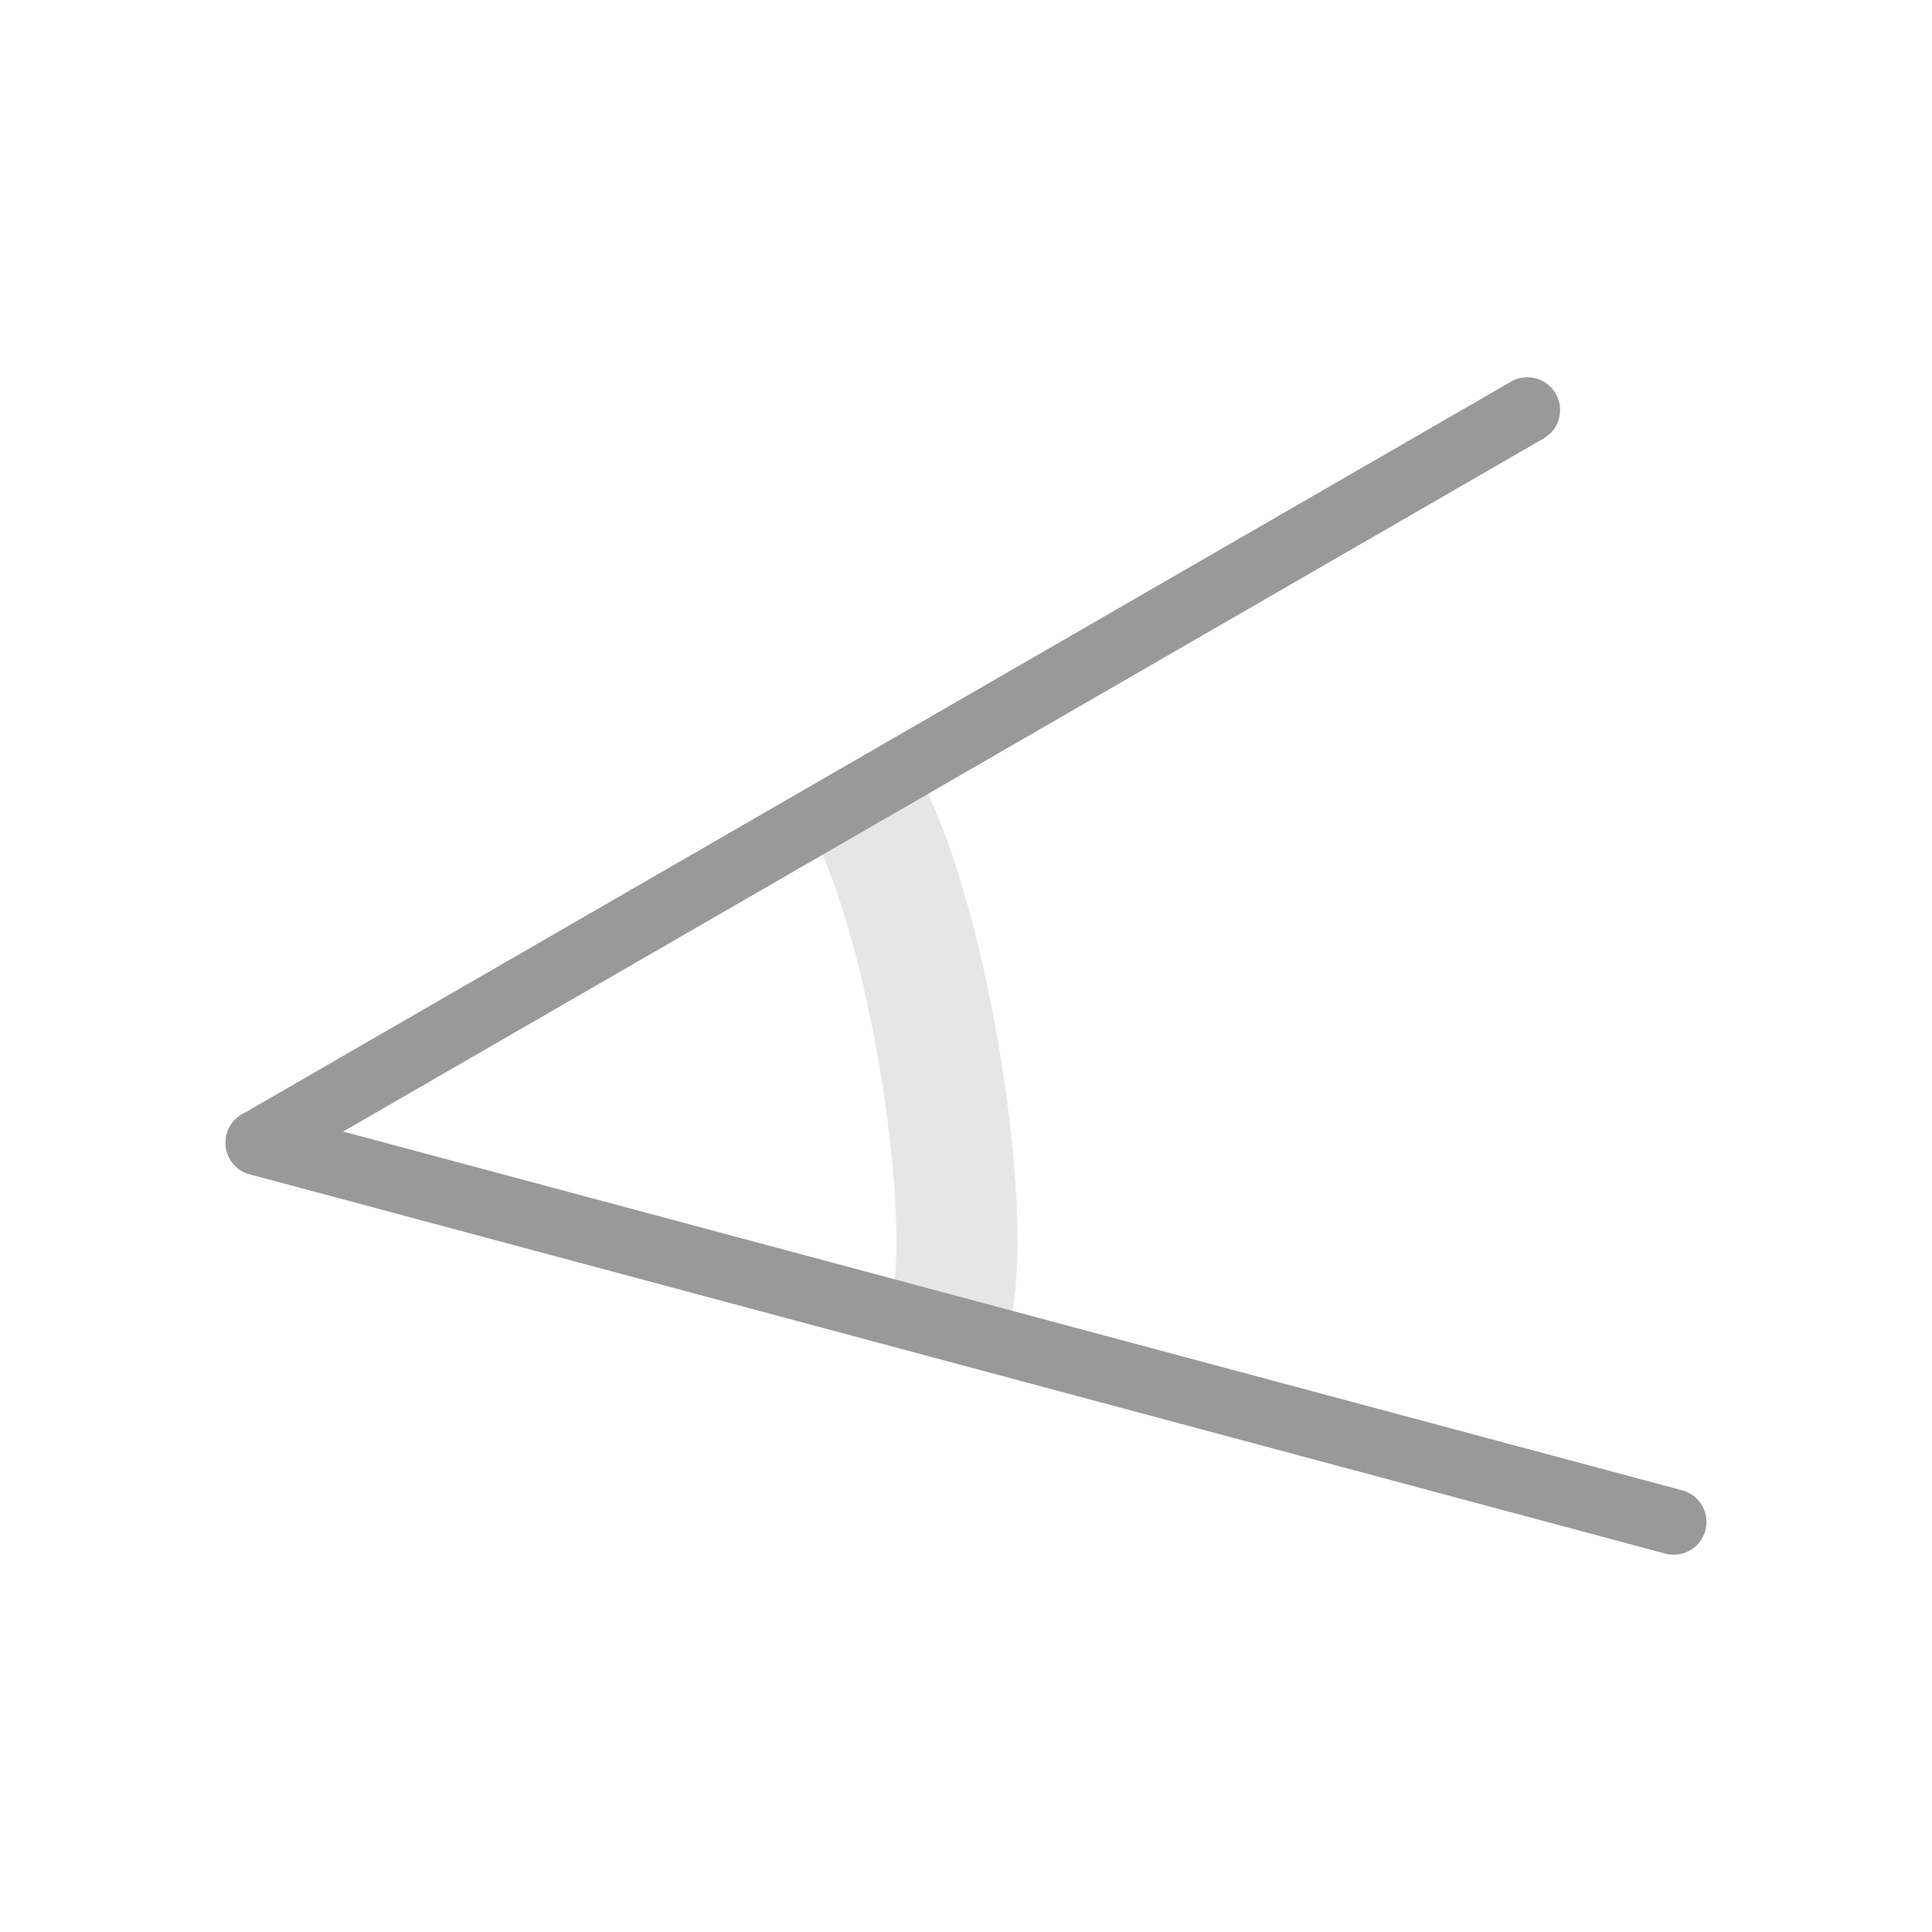 <?xml version="1.0" encoding="UTF-8" standalone="no"?>
<svg
   xmlns:dc="http://purl.org/dc/elements/1.1/"
   xmlns:cc="http://creativecommons.org/ns#"
   xmlns:rdf="http://www.w3.org/1999/02/22-rdf-syntax-ns#"
   xmlns:svg="http://www.w3.org/2000/svg"
   xmlns="http://www.w3.org/2000/svg"
   xmlns:sodipodi="http://sodipodi.sourceforge.net/DTD/sodipodi-0.dtd"
   xmlns:inkscape="http://www.inkscape.org/namespaces/inkscape"
   height="64"
   width="64"
   version="1.1"
   id="Capa_1"
   x="0px"
   y="0px"
   viewBox="0 0 64 64"
   xml:space="preserve"
   sodipodi:docname="angle_disabled.svg"
   inkscape:version="1.0rc1 (09960d6f05, 2020-04-09)"><defs
   id="defs59" /><sodipodi:namedview
   inkscape:document-rotation="0"
   pagecolor="#ffffff"
   bordercolor="#666666"
   borderopacity="1"
   objecttolerance="10"
   gridtolerance="10"
   guidetolerance="10"
   inkscape:pageopacity="0"
   inkscape:pageshadow="2"
   inkscape:window-width="1278"
   inkscape:window-height="1368"
   id="namedview57"
   showgrid="false"
   inkscape:zoom="7.375"
   inkscape:cx="52.010747"
   inkscape:cy="45.060233"
   inkscape:window-x="1160"
   inkscape:window-y="11"
   inkscape:window-maximized="0"
   inkscape:current-layer="Capa_1" />




<g
   id="g26">
</g>
<g
   id="g28">
</g>
<g
   id="g30">
</g>
<g
   id="g32">
</g>
<g
   id="g34">
</g>
<g
   id="g36">
</g>
<g
   id="g38">
</g>
<g
   id="g40">
</g>
<g
   id="g42">
</g>
<g
   id="g44">
</g>
<g
   id="g46">
</g>
<g
   id="g48">
</g>
<g
   id="g50">
</g>
<g
   id="g52">
</g>
<g
   id="g54">
</g>
<g
   id="g26-1"
   transform="translate(-96.102,-13.695)">
</g><g
   id="g28-9"
   transform="translate(-96.102,-13.695)">
</g><g
   id="g30-1"
   transform="translate(-96.102,-13.695)">
</g><g
   id="g32-1"
   transform="translate(-96.102,-13.695)">
</g><g
   id="g34-6"
   transform="translate(-96.102,-13.695)">
</g><g
   id="g36-5"
   transform="translate(-96.102,-13.695)">
</g><g
   id="g38-1"
   transform="translate(-96.102,-13.695)">
</g><g
   id="g40-7"
   transform="translate(-96.102,-13.695)">
</g><g
   id="g42-3"
   transform="translate(-96.102,-13.695)">
</g><g
   id="g44-2"
   transform="translate(-96.102,-13.695)">
</g><g
   id="g46-8"
   transform="translate(-96.102,-13.695)">
</g><g
   id="g48-4"
   transform="translate(-96.102,-13.695)">
</g><g
   id="g50-9"
   transform="translate(-96.102,-13.695)">
</g><g
   id="g52-9"
   transform="translate(-96.102,-13.695)">
</g><g
   id="g54-7"
   transform="translate(-96.102,-13.695)">
</g><path
   style="fill:none;stroke:#e6e6e6;stroke-width:4.012;stroke-linecap:butt;stroke-linejoin:bevel;stroke-miterlimit:4;stroke-dasharray:none;stroke-opacity:1"
   d="m 28.726,26.729 c 2.105,4.14 3.528,13.525 2.767,16.734"
   id="path1022"
   inkscape:connector-curvature="0"
   sodipodi:nodetypes="cc" /><path
   style="fill:#999999;fill-opacity:1;stroke:#999999;stroke-width:2.17;stroke-linecap:round;stroke-linejoin:round;stroke-miterlimit:4;stroke-dasharray:none;stroke-opacity:1"
   d="M 50.595,13.583 8.556,37.854"
   id="path888"
   inkscape:connector-curvature="0" /><path
   inkscape:connector-curvature="0"
   id="path888-9"
   d="M 55.444,50.417 8.556,37.854"
   style="fill:#999999;fill-opacity:1;stroke:#999999;stroke-width:2.17;stroke-linecap:round;stroke-linejoin:round;stroke-miterlimit:4;stroke-dasharray:none;stroke-opacity:1" /></svg>
